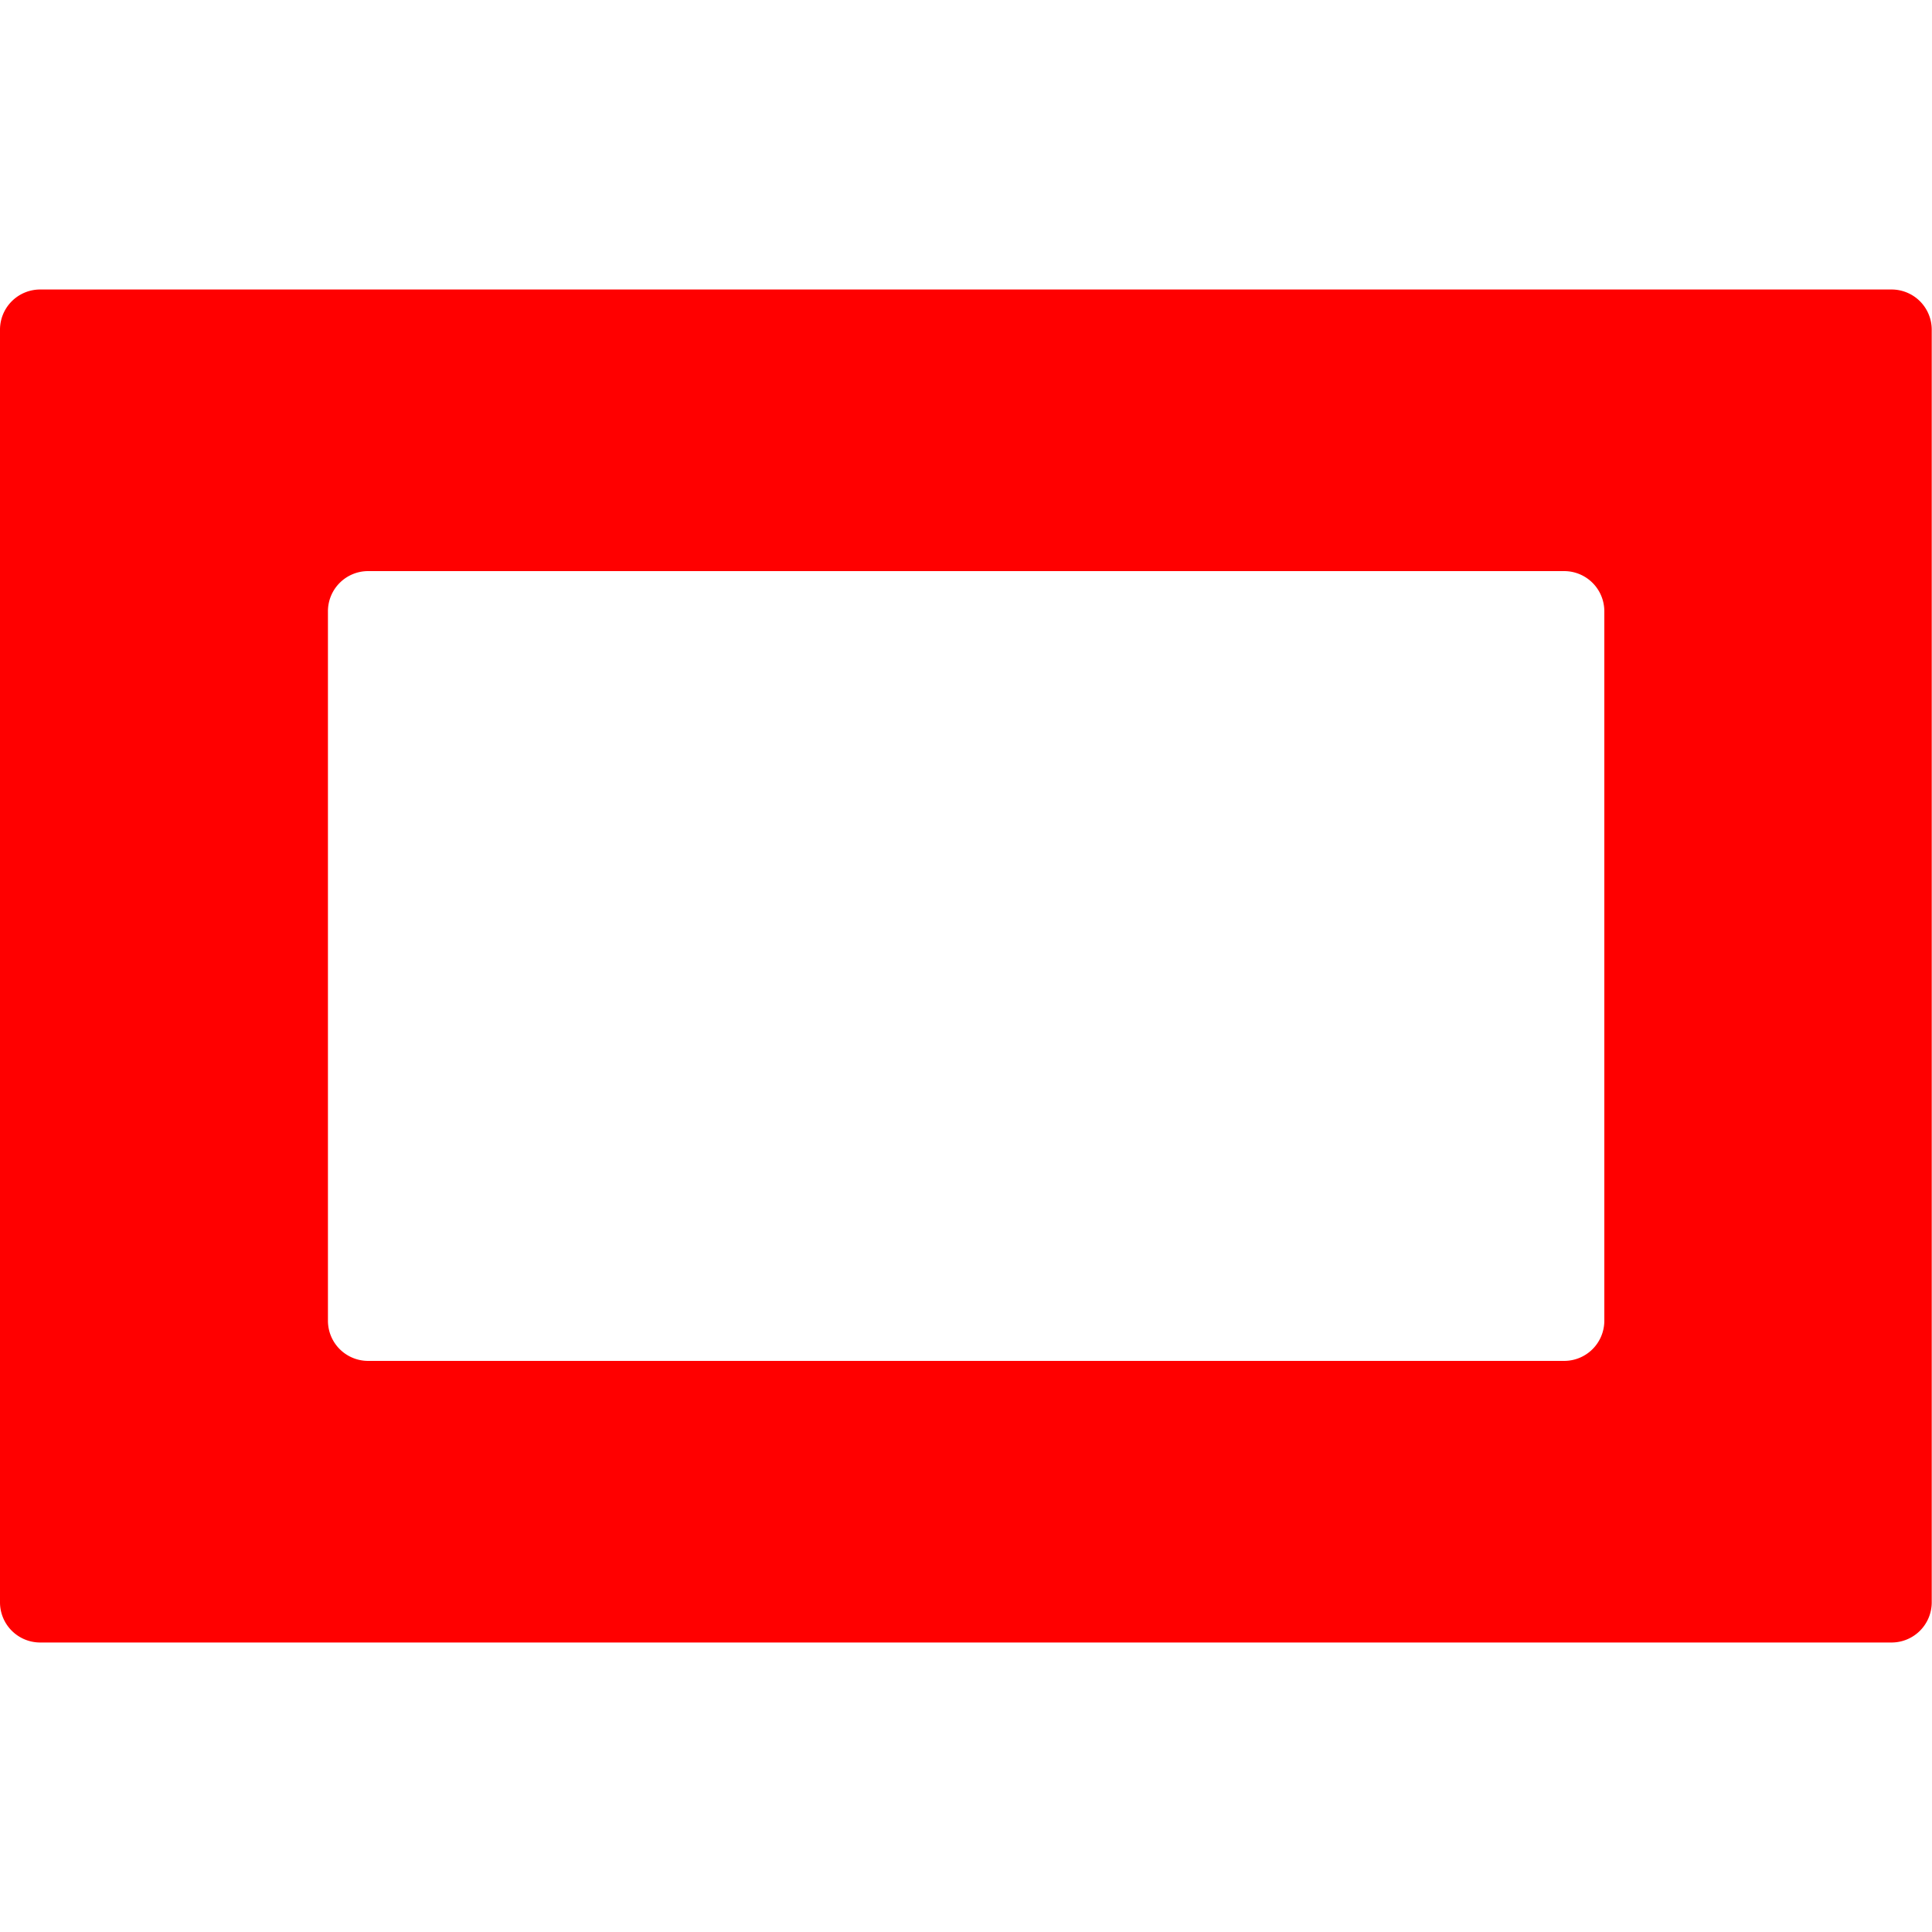 <svg xmlns="http://www.w3.org/2000/svg" viewBox="0 0 363.14 254.31" width="0.7em" height="0.7em"><defs><style>.cls-1{fill:red;}</style></defs><g id="Layer_2" data-name="Layer 2"><g id="Layer_1-2" data-name="Layer 1"><path class="cls-1" d="M0,7.54V246.76a7.55,7.55,0,0,0,7.54,7.55h348a7.55,7.55,0,0,0,7.55-7.55V7.54A7.55,7.55,0,0,0,355.59,0H7.54A7.55,7.55,0,0,0,0,7.54ZM294,201.38H69.18a7.55,7.55,0,0,1-7.54-7.55V60.48a7.55,7.55,0,0,1,7.54-7.55H294a7.55,7.55,0,0,1,7.55,7.55V193.83A7.55,7.55,0,0,1,294,201.38Z"/></g></g></svg>